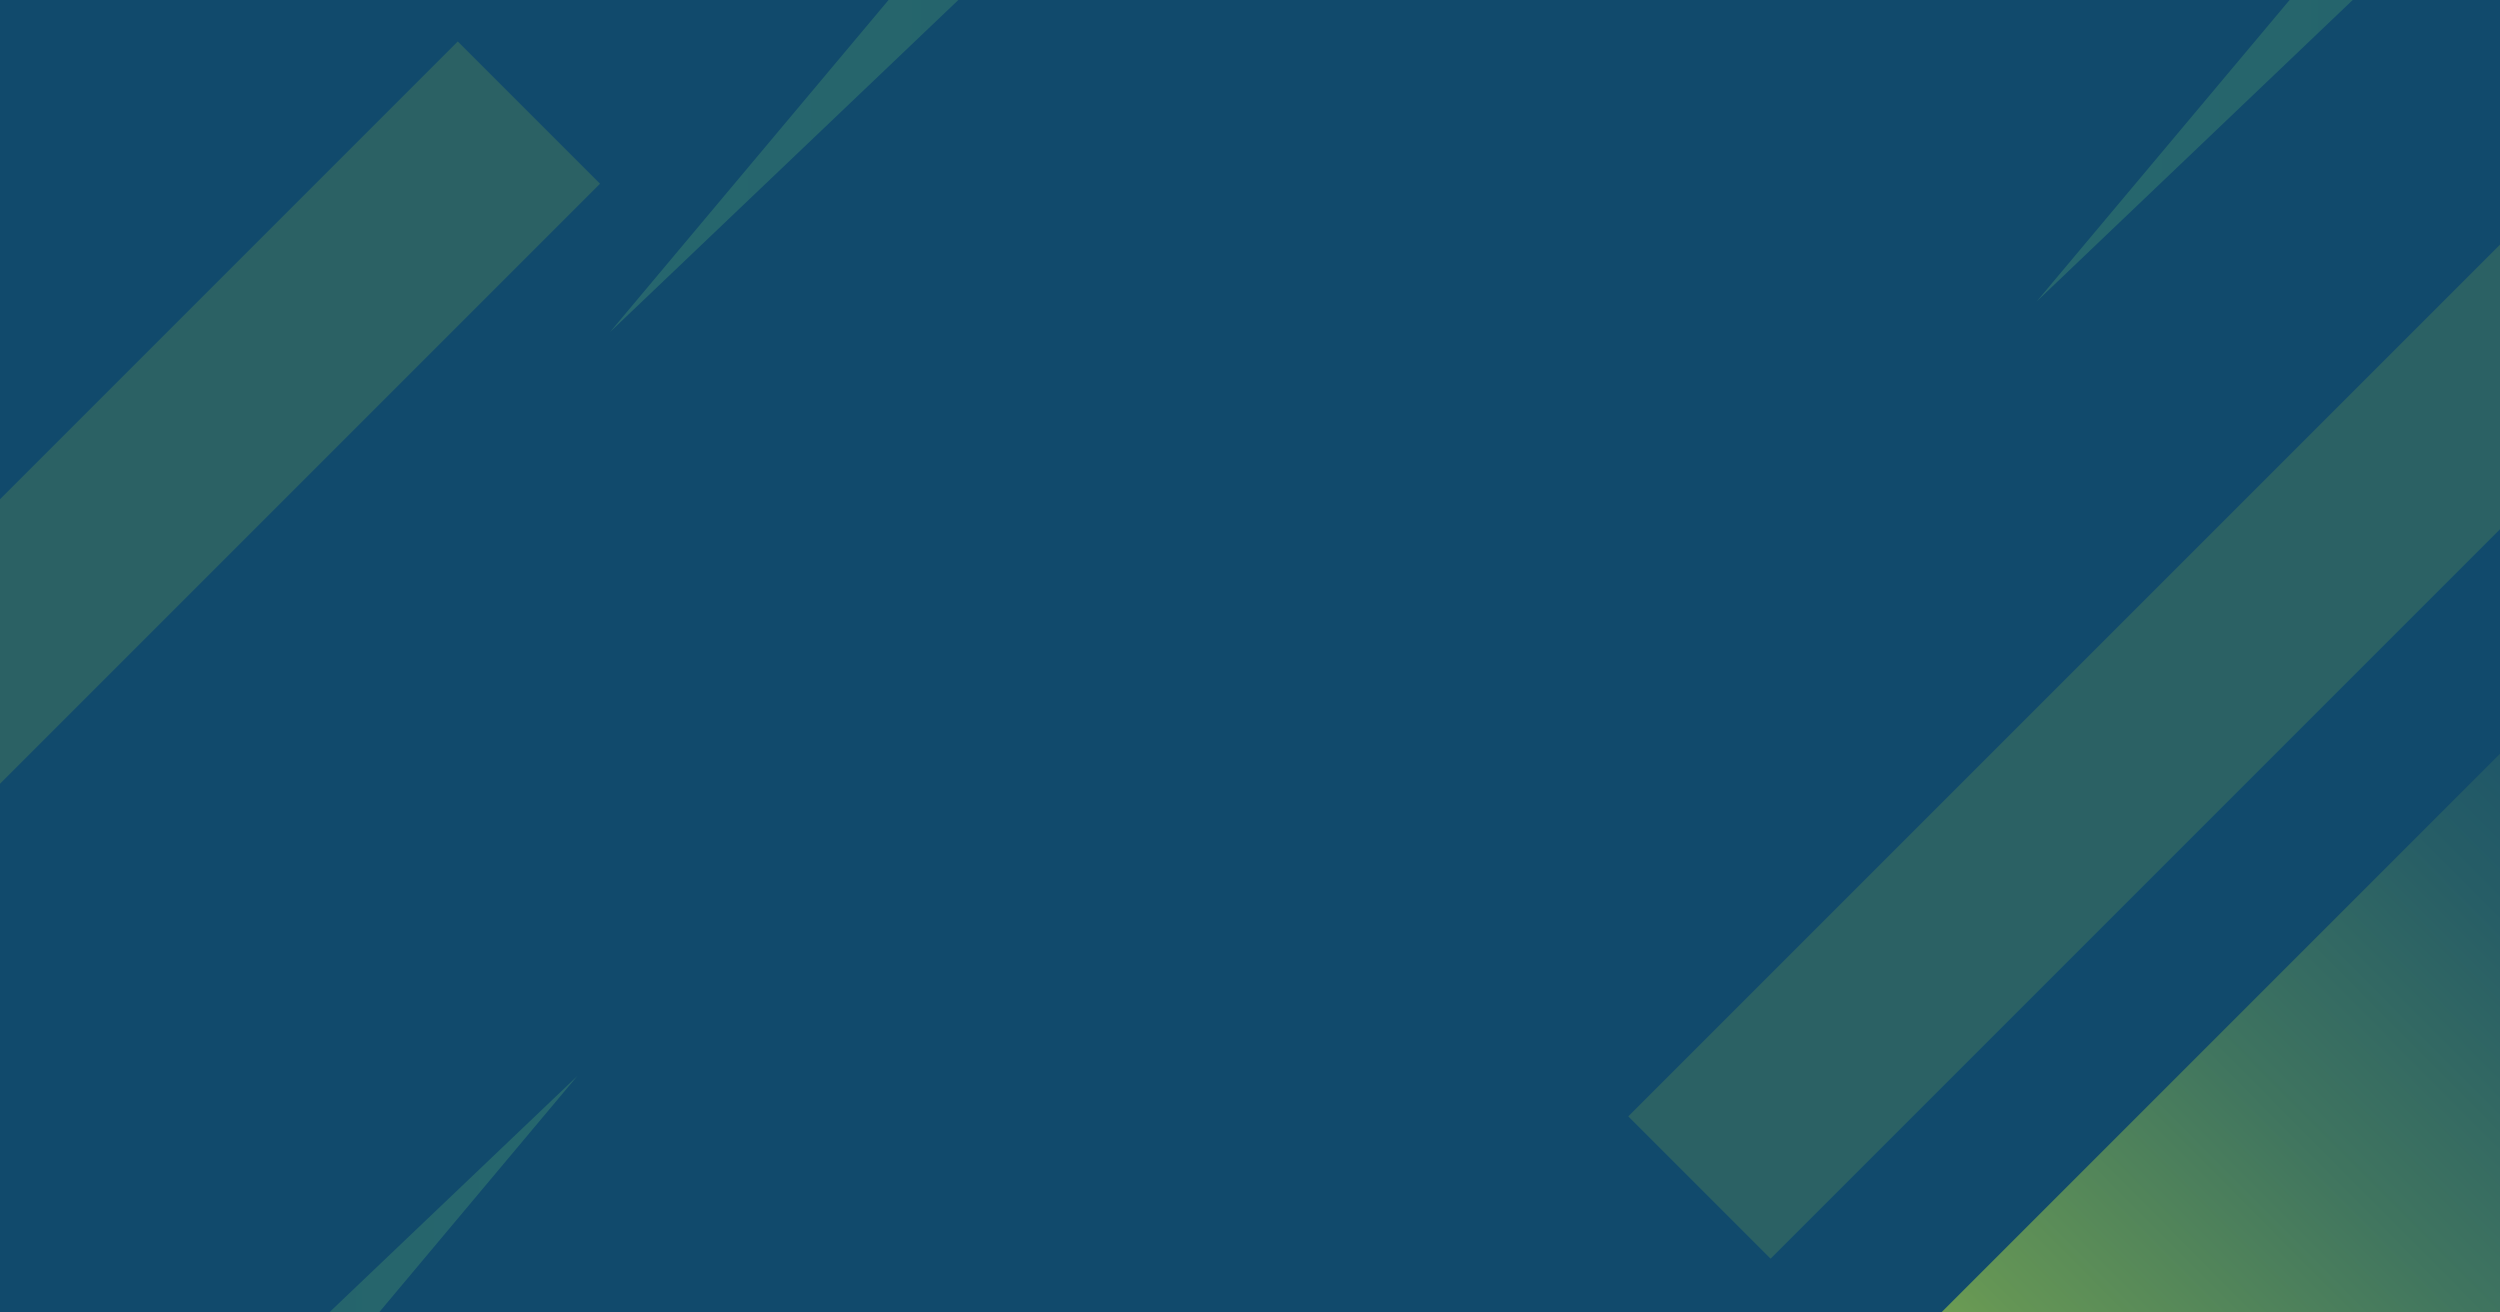 <?xml version="1.0" encoding="utf-8"?>
<!-- Generator: Adobe Illustrator 27.8.1, SVG Export Plug-In . SVG Version: 6.00 Build 0)  -->
<svg version="1.1" xmlns="http://www.w3.org/2000/svg" xmlns:xlink="http://www.w3.org/1999/xlink" x="0px" y="0px"
	 viewBox="0 0 1200 630" style="enable-background:new 0 0 1200 630;" xml:space="preserve">
<style type="text/css">
	.st0{fill:#114A6C;}
	.st1{opacity:0.2;fill:url(#SVGID_1_);}
	.st2{opacity:0.2;fill:url(#SVGID_00000142165426770708379750000007898568206366895010_);}
	.st3{opacity:0.2;fill:url(#SVGID_00000050648186501301454480000003291596039362934965_);}
	.st4{opacity:0.2;fill:url(#SVGID_00000158007861772574369350000000192326407554852264_);}
	.st5{opacity:0.2;clip-path:url(#XMLID_00000171686811351906045820000002934104483665830036_);fill:#91BE49;}
	
		.st6{clip-path:url(#XMLID_00000171686811351906045820000002934104483665830036_);fill:url(#SVGID_00000132058432853658379410000018212954760520643717_);}
</style>
<g id="BACKGROUND">
	<rect id="XMLID_00000150097471826370249290000003801051892778383512_" class="st0" width="1200" height="630"/>
	<linearGradient id="SVGID_1_" gradientUnits="userSpaceOnUse" x1="292.849" y1="79.681" x2="460.001" y2="79.681">
		<stop  offset="5.013070e-02" style="stop-color:#7BD877"/>
		<stop  offset="0.941" style="stop-color:#75CF6C"/>
	</linearGradient>
	<polygon class="st1" points="426.5,0 460,0 292.8,159.4 	"/>
	
		<linearGradient id="SVGID_00000153679810355644307680000002127155795283387554_" gradientUnits="userSpaceOnUse" x1="-2456.782" y1="691.664" x2="-2337.712" y2="691.664" gradientTransform="matrix(-1 0 0 -1 -2179.666 1264.905)">
		<stop  offset="5.013070e-02" style="stop-color:#7BD877"/>
		<stop  offset="0.941" style="stop-color:#75CF6C"/>
	</linearGradient>
	<polygon style="opacity:0.2;fill:url(#SVGID_00000153679810355644307680000002127155795283387554_);" points="181.9,630 158,630 
		277.1,516.5 	"/>
	
		<linearGradient id="SVGID_00000031179717593096849960000014562336609309748651_" gradientUnits="userSpaceOnUse" x1="-3309.01" y1="707.251" x2="-3157.242" y2="707.251" gradientTransform="matrix(-1 0 0 -1 -2179.666 1264.905)">
		<stop  offset="5.013070e-02" style="stop-color:#7BD877"/>
		<stop  offset="0.941" style="stop-color:#75CF6C"/>
	</linearGradient>
	<polygon style="opacity:0.2;fill:url(#SVGID_00000031179717593096849960000014562336609309748651_);" points="1007.9,630 
		977.6,630 1129.3,485.3 	"/>
	
		<linearGradient id="SVGID_00000096759983464641310320000001068262491132638596_" gradientUnits="userSpaceOnUse" x1="-3309.01" y1="1219.568" x2="-3157.242" y2="1219.568" gradientTransform="matrix(1 0 0 1 4286.585 -1147.221)">
		<stop  offset="5.013070e-02" style="stop-color:#7BD877"/>
		<stop  offset="0.941" style="stop-color:#75CF6C"/>
	</linearGradient>
	<polygon style="opacity:0.2;fill:url(#SVGID_00000096759983464641310320000001068262491132638596_);" points="1099,0 1129.3,0 
		977.6,144.7 	"/>
	<g>
		<defs>
			<rect id="XMLID_00000103246586936802140720000015304804825355137196_" width="1200" height="630"/>
		</defs>
		<clipPath id="XMLID_00000002381189724821001380000004622794170102316991_">
			<use xlink:href="#XMLID_00000103246586936802140720000015304804825355137196_"  style="overflow:visible;"/>
		</clipPath>
		
			<rect x="75.2" y="-224.5" transform="matrix(0.707 0.707 -0.707 0.707 166.563 -33.27)" style="opacity:0.2;clip-path:url(#XMLID_00000002381189724821001380000004622794170102316991_);fill:#91BE49;" width="96.6" height="817.9"/>
		
			<rect x="912" y="16.7" transform="matrix(0.707 0.707 -0.707 0.707 582.197 -554.341)" style="opacity:0.2;clip-path:url(#XMLID_00000002381189724821001380000004622794170102316991_);fill:#91BE49;" width="96.6" height="817.9"/>
		
			<linearGradient id="SVGID_00000029754746777544171780000012051845036435191469_" gradientUnits="userSpaceOnUse" x1="1267.438" y1="-451.403" x2="1273.986" y2="-1325.51" gradientTransform="matrix(1.973 1.973 -0.707 0.707 -1910.341 -1383.889)">
			<stop  offset="0" style="stop-color:#91BE49"/>
			<stop  offset="0.183" style="stop-color:#649555"/>
			<stop  offset="0.361" style="stop-color:#40755F"/>
			<stop  offset="0.527" style="stop-color:#265D66"/>
			<stop  offset="0.676" style="stop-color:#164F6B"/>
			<stop  offset="0.794" style="stop-color:#114A6C"/>
		</linearGradient>
		
			<polygon style="clip-path:url(#XMLID_00000002381189724821001380000004622794170102316991_);fill:url(#SVGID_00000029754746777544171780000012051845036435191469_);" points="
			799.7,762.1 954.5,916.8 1468.8,402.5 1314,247.8 		"/>
	</g>
</g>
<g id="OBJECTS">
</g>
<g id="TEXTS">
</g>
</svg>
